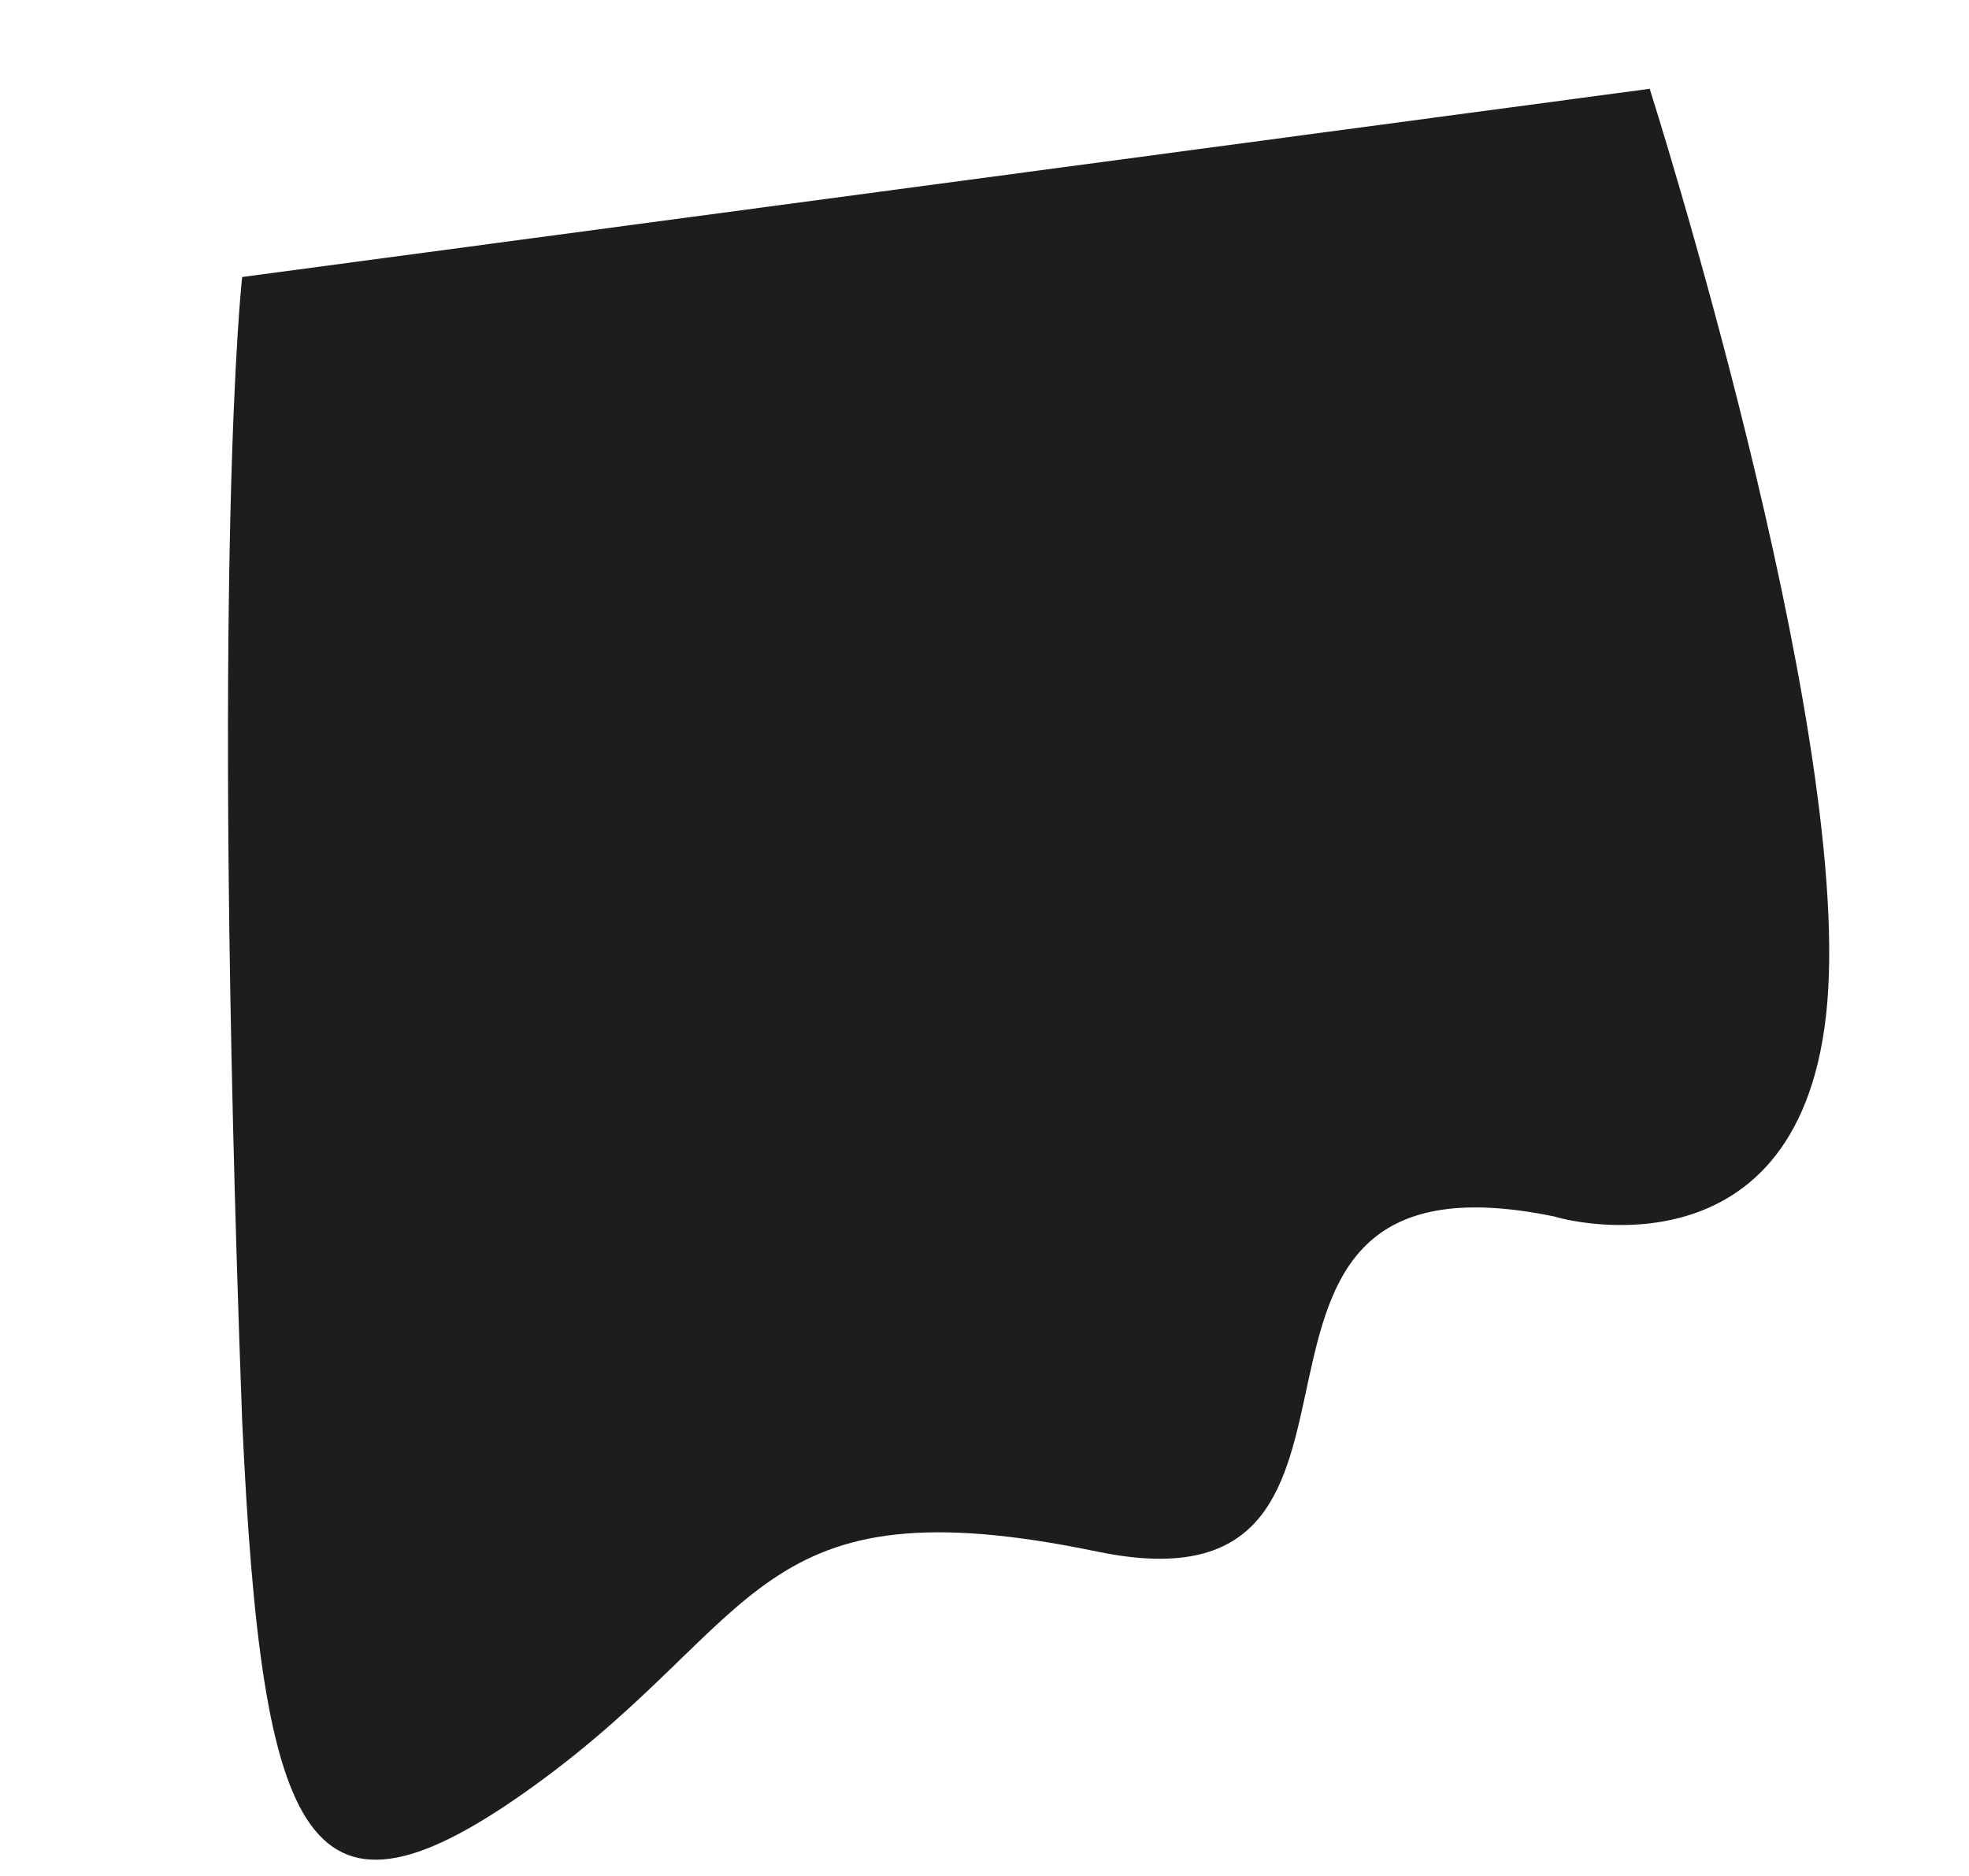 <svg xmlns="http://www.w3.org/2000/svg" width="933.077" height="889.061" viewBox="0 0 933.077 889.061">
  <path id="nav-shape-dark" d="M-2373.576-6649.635c121.109-56.362,128.2-122.157,282.229-57.654s68.252-187.775,243.305-114.393c3.149,1.979,109.514,53.988,146.019-75.039s0-441.07,0-441.07l-671.766-39.715s-39.82,125.452-103.461,532.262C-2506.563-6645.007-2494.686-6593.273-2373.576-6649.635Z" transform="translate(3852.635 6920.295) rotate(-11)" fill="#1d1d1d"/>
</svg>
